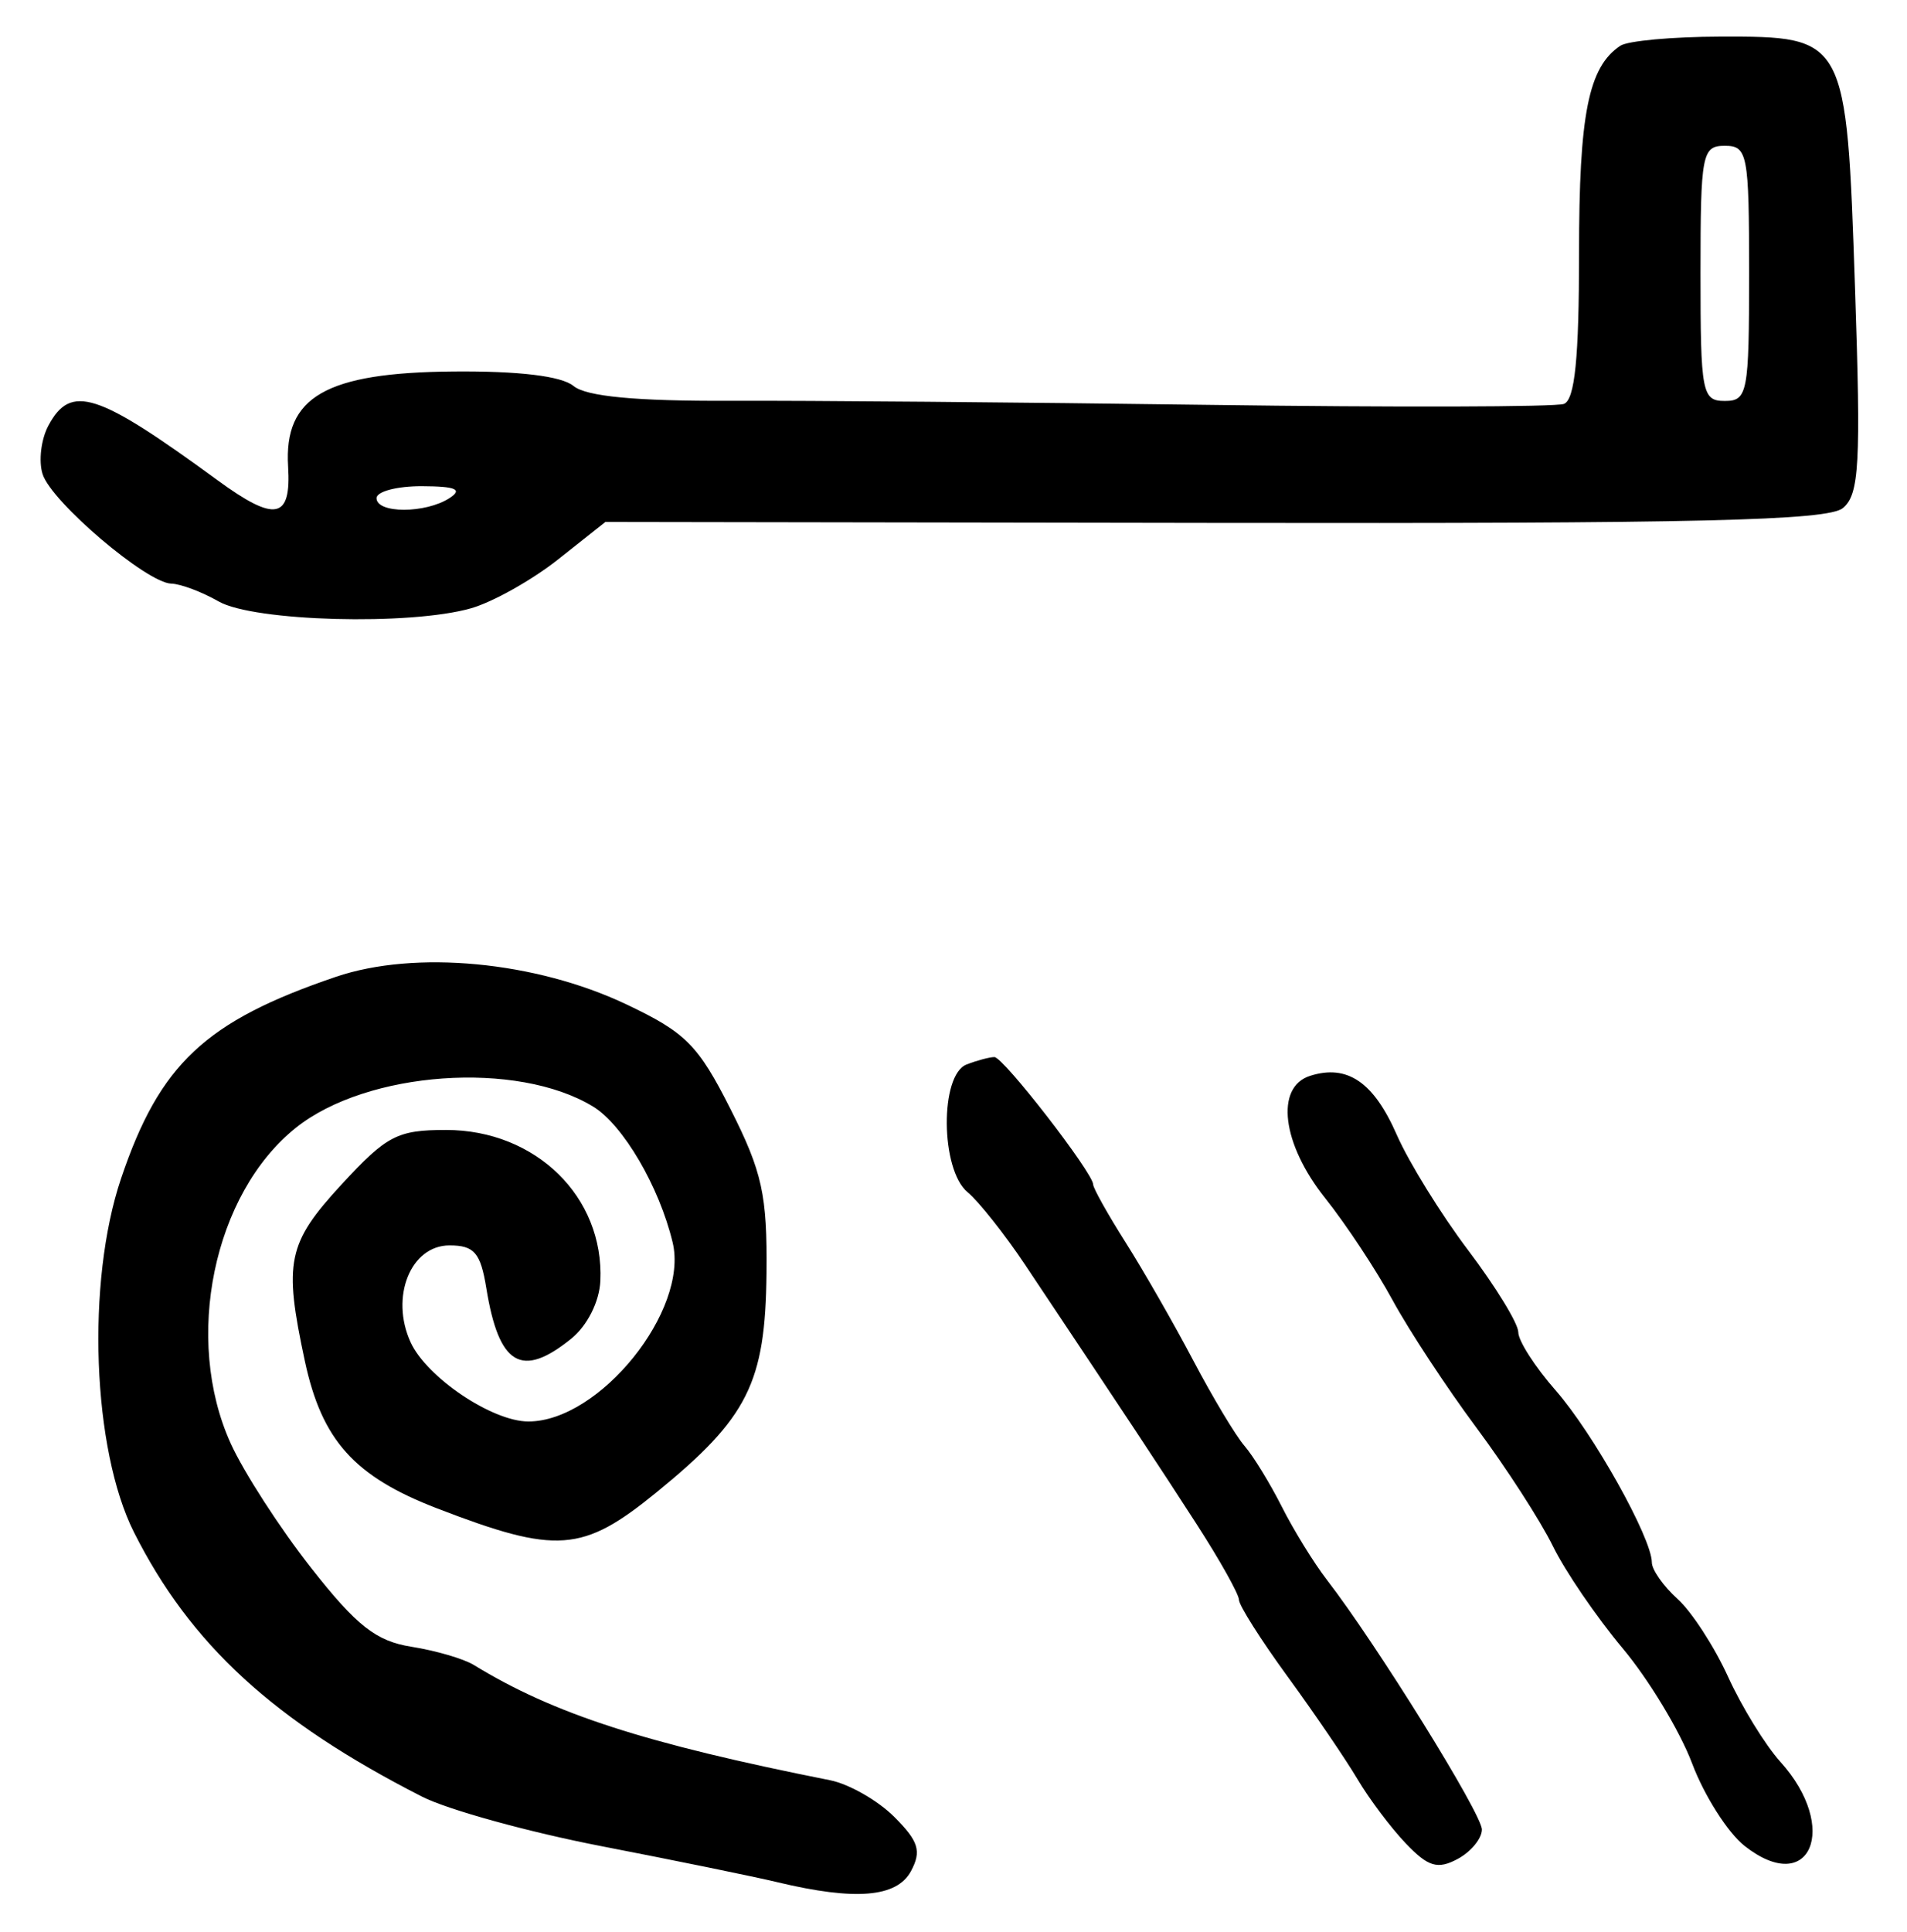 <?xml version="1.0" encoding="UTF-8" standalone="no"?>
<!-- Created with Inkscape (http://www.inkscape.org/) -->

<svg
   version="1.1"
   id="svg205"
   width="209.333"
   height="212"
   viewBox="0 0 209.333 212"
   xmlns="http://www.w3.org/2000/svg"
   xmlns:svg="http://www.w3.org/2000/svg">
  <defs
     id="defs209" />
  <g
     id="g211">
    <path
       style="fill:#000000;stroke-width:1.333"
       d="m 85.333,206.547 c -2.567,-0.614 -11.24,-2.388 -19.273,-3.944 -8.034,-1.555 -16.92,-4.008 -19.748,-5.451 -16.262,-8.296 -25.392,-16.674 -31.602,-28.996 -4.578,-9.085 -5.253,-27.477 -1.424,-38.823 4.244,-12.575 9.249,-17.271 23.597,-22.142 8.686,-2.949 21.893,-1.701 31.841,3.01 6.555,3.104 7.91,4.465 11.476,11.529 3.476,6.887 4.029,9.409 3.941,17.984 -0.124,12.052 -2.038,15.868 -12.06,24.037 -8.128,6.626 -10.954,6.835 -24.082,1.782 C 38.886,162.024 35.33,158.065 33.459,149.34 31.125,138.454 31.547,136.432 37.503,129.97 42.443,124.611 43.616,124 48.964,124 c 9.843,0 17.356,7.347 16.937,16.563 -0.103,2.276 -1.428,4.909 -3.187,6.333 -5.457,4.419 -7.952,2.943 -9.327,-5.517 -0.635,-3.909 -1.325,-4.712 -4.045,-4.712 -4.261,0 -6.537,5.651 -4.275,10.616 1.758,3.859 8.959,8.707 12.932,8.707 7.821,0 17.634,-12.178 15.837,-19.654 -1.471,-6.122 -5.437,-12.894 -8.726,-14.9 -8.331,-5.083 -24.813,-3.915 -32.616,2.311 -9.071,7.238 -12.37,23.191 -7.167,34.656 1.432,3.155 5.397,9.292 8.812,13.639 5.021,6.391 7.133,8.05 11.034,8.669 2.654,0.421 5.725,1.317 6.825,1.991 8.781,5.377 18.774,8.61 39.115,12.655 2.08,0.414 5.253,2.224 7.052,4.022 2.676,2.676 3.01,3.757 1.838,5.946 -1.548,2.892 -6.102,3.272 -14.671,1.223 z m 68.991,-4.246 c -1.645,-1.725 -4.033,-4.898 -5.306,-7.052 -1.273,-2.154 -4.722,-7.216 -7.664,-11.249 -2.942,-4.033 -5.351,-7.832 -5.352,-8.441 -10e-4,-0.609 -2.102,-4.359 -4.669,-8.333 -4.297,-6.653 -7.463,-11.439 -18.782,-28.395 -2.263,-3.39 -5.113,-6.988 -6.333,-7.994 -2.991,-2.467 -3.072,-12.891 -0.109,-14.027 C 107.269,116.364 108.641,116 109.158,116 110.14,116 120,128.724 120,129.992 c 0,0.4 1.607,3.266 3.571,6.368 1.964,3.102 5.309,8.94 7.434,12.973 2.125,4.033 4.646,8.233 5.602,9.333 0.956,1.1 2.798,4.1 4.093,6.667 1.295,2.567 3.512,6.167 4.928,8 5.456,7.066 17.04,25.716 17.04,27.435 0,0.993 -1.204,2.449 -2.676,3.237 -2.184,1.169 -3.225,0.856 -5.667,-1.704 z m 37.175,0.258 c -1.836,-1.444 -4.424,-5.513 -5.752,-9.041 -1.328,-3.529 -4.762,-9.218 -7.632,-12.643 -2.87,-3.425 -6.316,-8.473 -7.659,-11.217 -1.342,-2.745 -5.118,-8.59 -8.39,-12.99 -3.272,-4.4 -7.415,-10.7 -9.207,-14 -1.792,-3.3 -5.118,-8.333 -7.392,-11.183 -4.751,-5.956 -5.521,-12.197 -1.656,-13.424 4.077,-1.294 6.976,0.677 9.513,6.466 1.319,3.011 4.861,8.733 7.87,12.715 3.009,3.982 5.471,8.012 5.471,8.954 0,0.942 1.837,3.805 4.082,6.362 4.125,4.698 10.569,16.213 10.579,18.904 0.003,0.803 1.271,2.603 2.819,4 1.547,1.397 4.043,5.24 5.546,8.54 1.503,3.3 4.087,7.5 5.742,9.333 6.539,7.244 3.275,14.897 -3.935,9.226 z M 24,66 C 22.167,64.952 19.828,64.073 18.804,64.047 16.105,63.979 5.644,55.08 4.676,52.029 c -0.453,-1.427 -0.169,-3.818 0.63,-5.312 2.472,-4.619 5.329,-3.699 18.557,5.971 6.363,4.651 8.117,4.313 7.763,-1.497 -0.467,-7.654 4.134,-10.3 18.129,-10.425 7.182,-0.064 11.887,0.503 13.2,1.59 1.394,1.155 6.844,1.67 17.209,1.627 8.343,-0.034 31.969,0.167 52.502,0.447 20.533,0.281 38.083,0.234 39,-0.103 1.206,-0.444 1.667,-5.018 1.667,-16.558 0,-15.267 1.024,-20.406 4.533,-22.749 0.807,-0.539 5.724,-0.989 10.927,-1 13.885,-0.03 13.9,-0.003 14.831,27.538 0.656,19.387 0.474,22.7 -1.329,24.197 -1.657,1.376 -15.915,1.712 -68.966,1.629 L 66.453,57.278 61.264,61.388 C 58.41,63.649 54.112,66.061 51.713,66.749 45.023,68.668 27.855,68.204 24,66 Z M 49.333,54.667 c 1.488,-0.961 0.719,-1.298 -3,-1.313 -2.75,-0.011 -5,0.58 -5,1.313 0,1.698 5.372,1.698 8,0 z M 192,30 c 0,-13.111 -0.169,-14 -2.667,-14 -2.497,0 -2.667,0.889 -2.667,14 0,13.111 0.169,14 2.667,14 C 191.831,44 192,43.111 192,30 Z"
       id="path978" />
  </g>
</svg>
